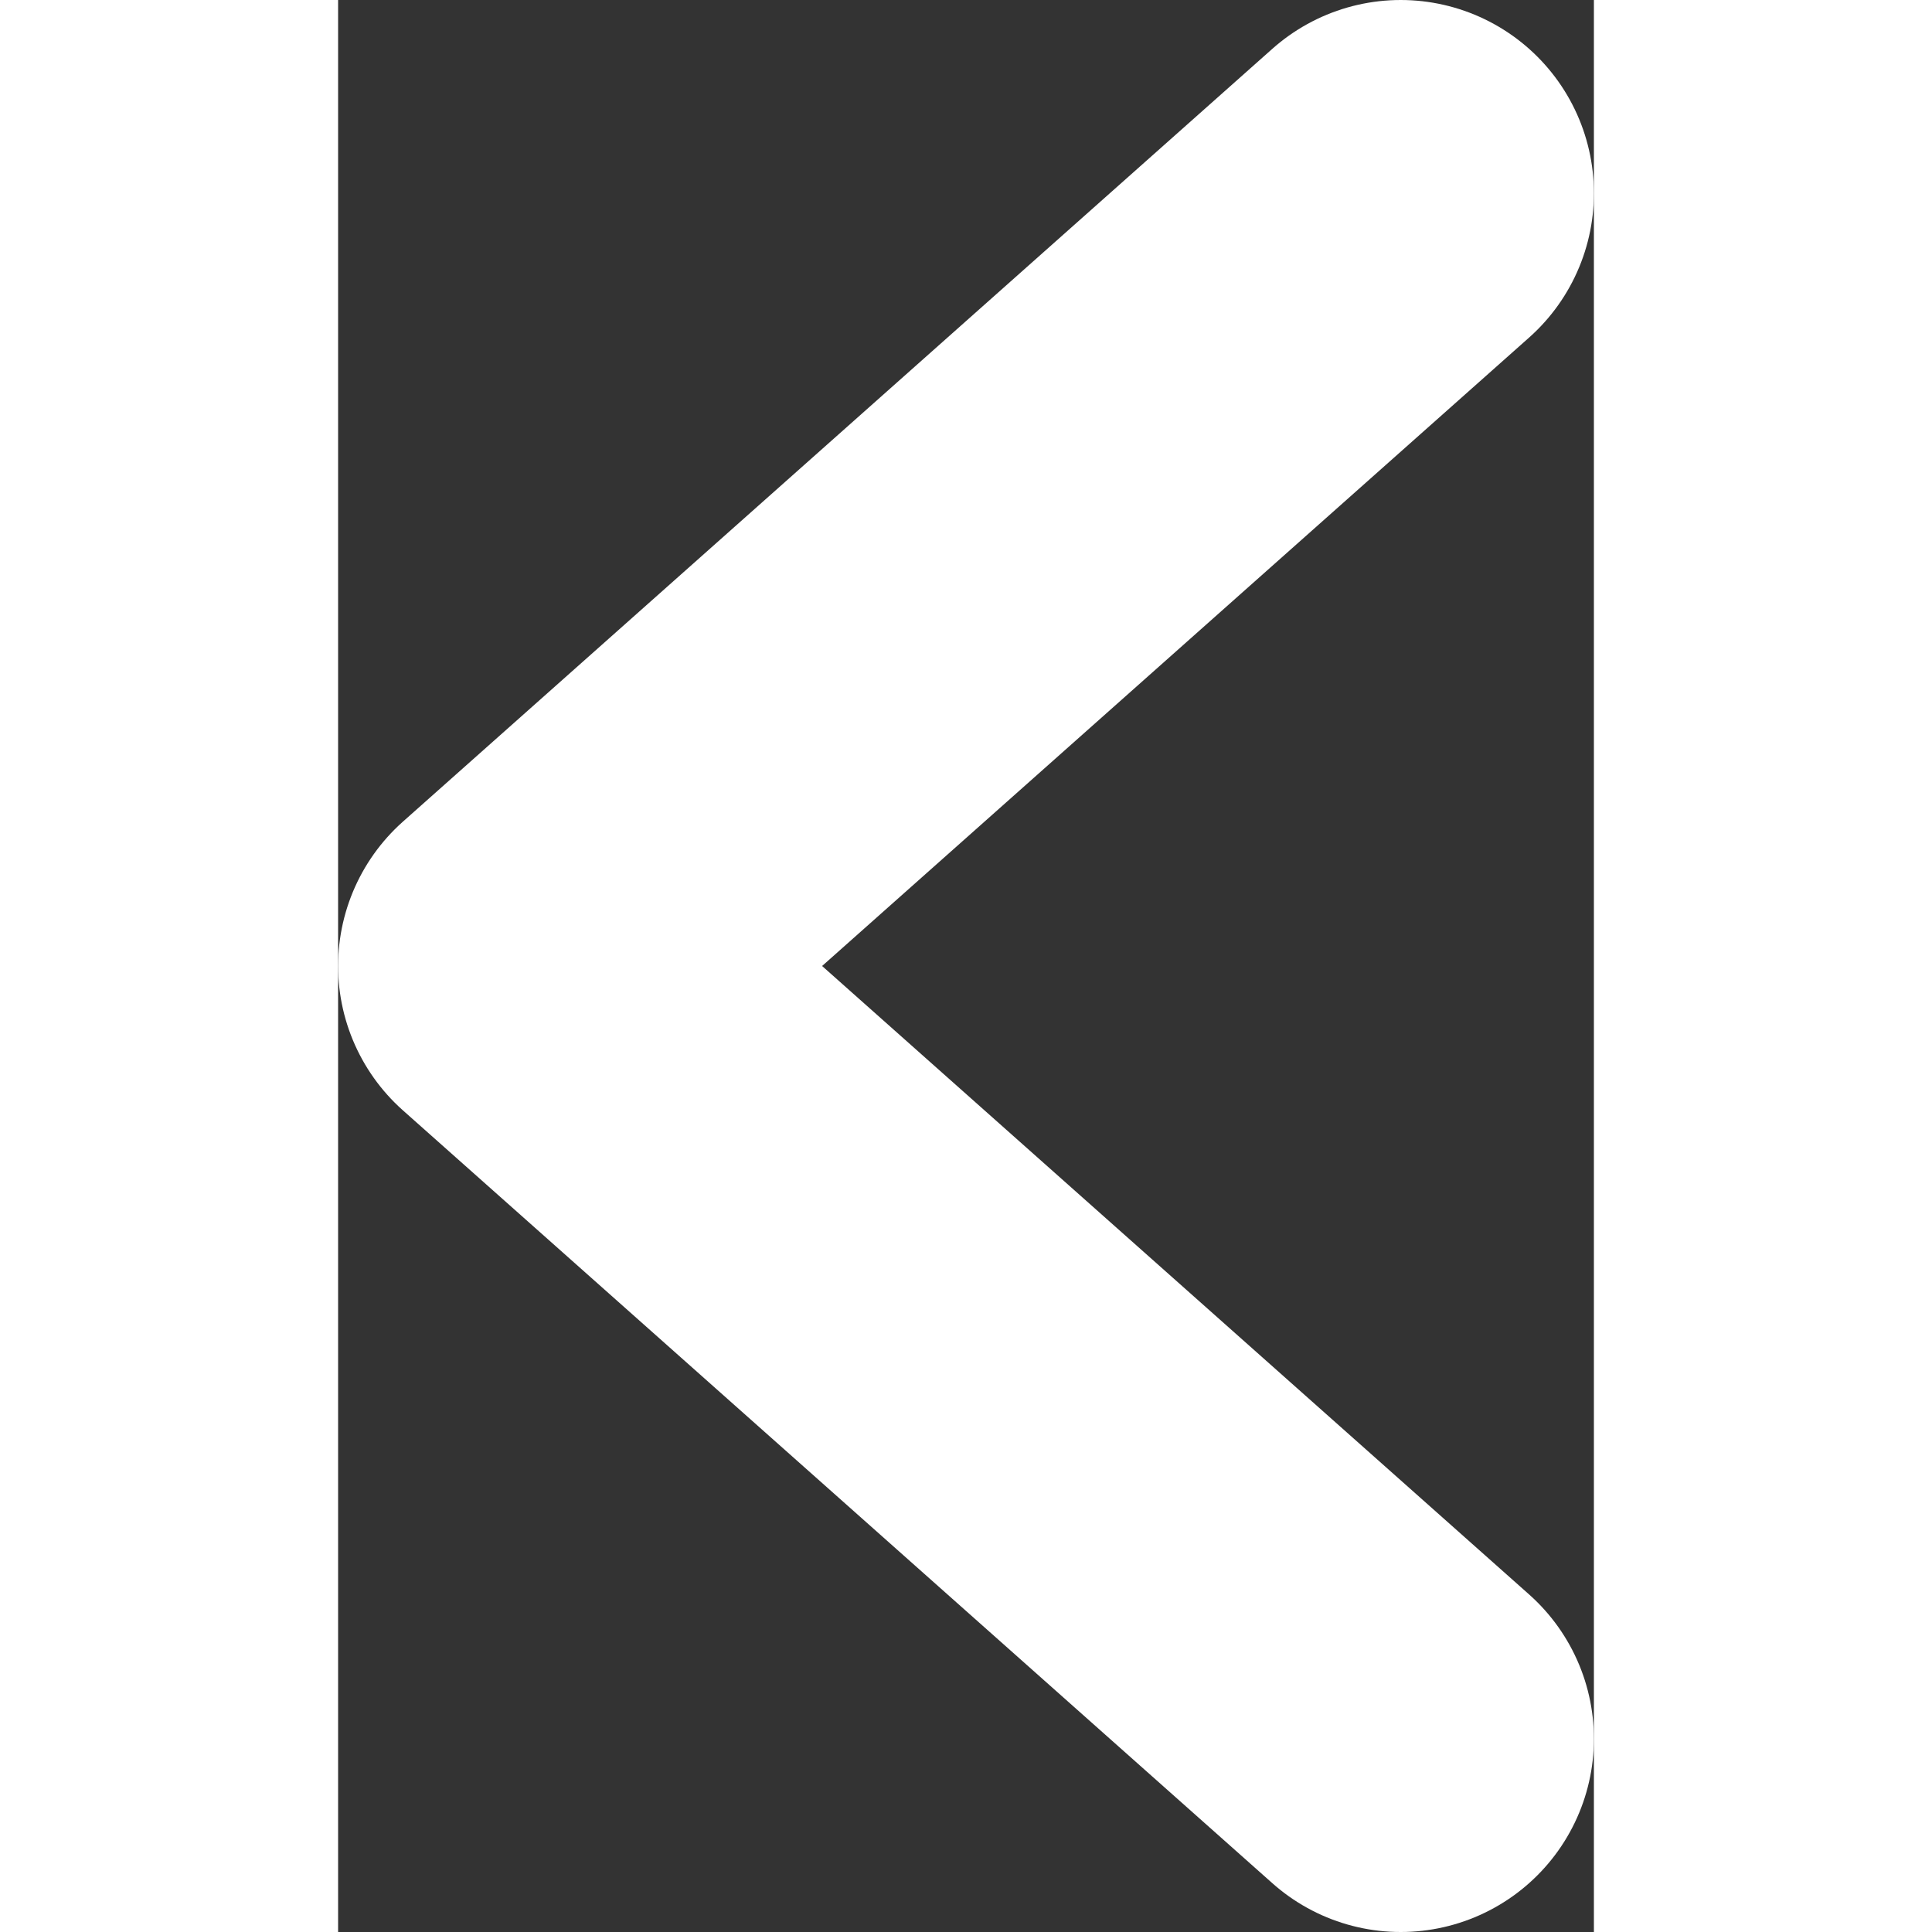 <svg width="20" height="20" viewBox="0 0 13 20" fill="none" xmlns="http://www.w3.org/2000/svg">
<rect x="0" y="0" width="13" height="20" fill="#333333" stroke="none"/>
<path d="M11 18L2 10L11 2" stroke="#ffffff" stroke-width="4" stroke-linecap="round" stroke-linejoin="round"/>
</svg>
